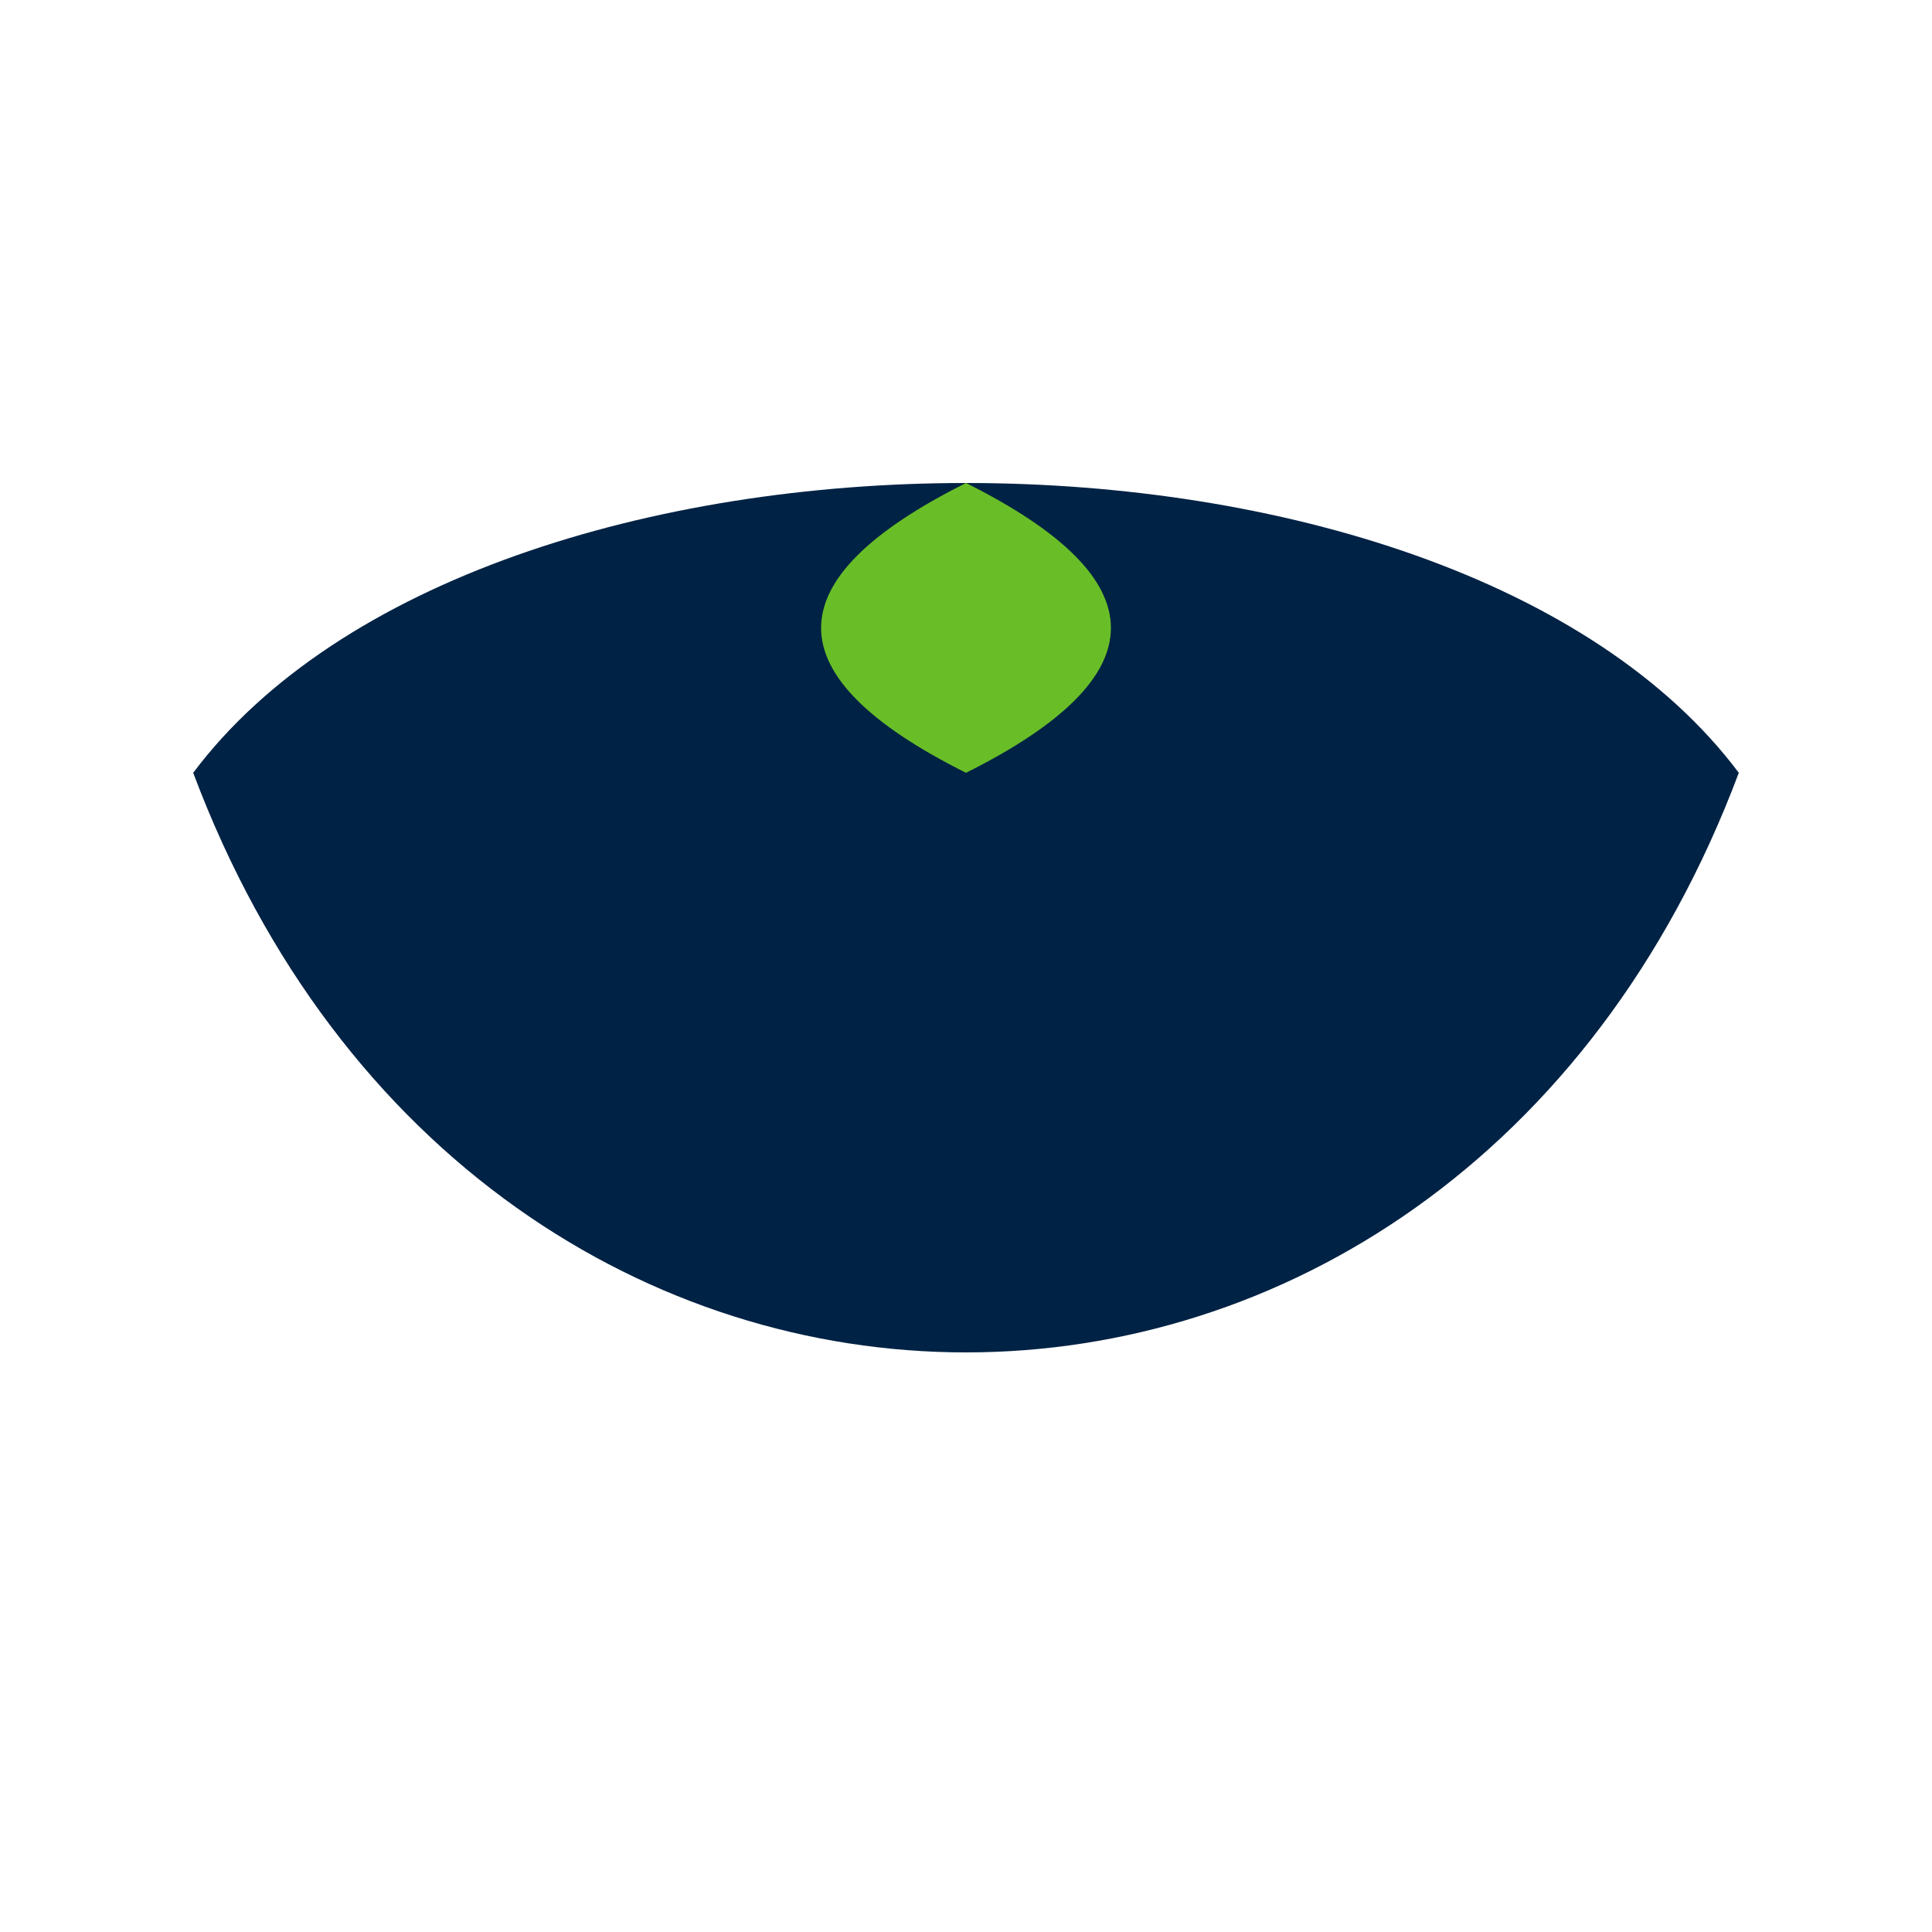 <svg xmlns="http://www.w3.org/2000/svg" viewBox="0 0 200 200"><path fill="#002244" d="M180,80 C150,40 50,40 20,80 C50,160 150,160 180,80 Z"/><path fill="#69BE28" d="M100,50 C120,60 120,70 100,80 C80,70 80,60 100,50 Z"/></svg>